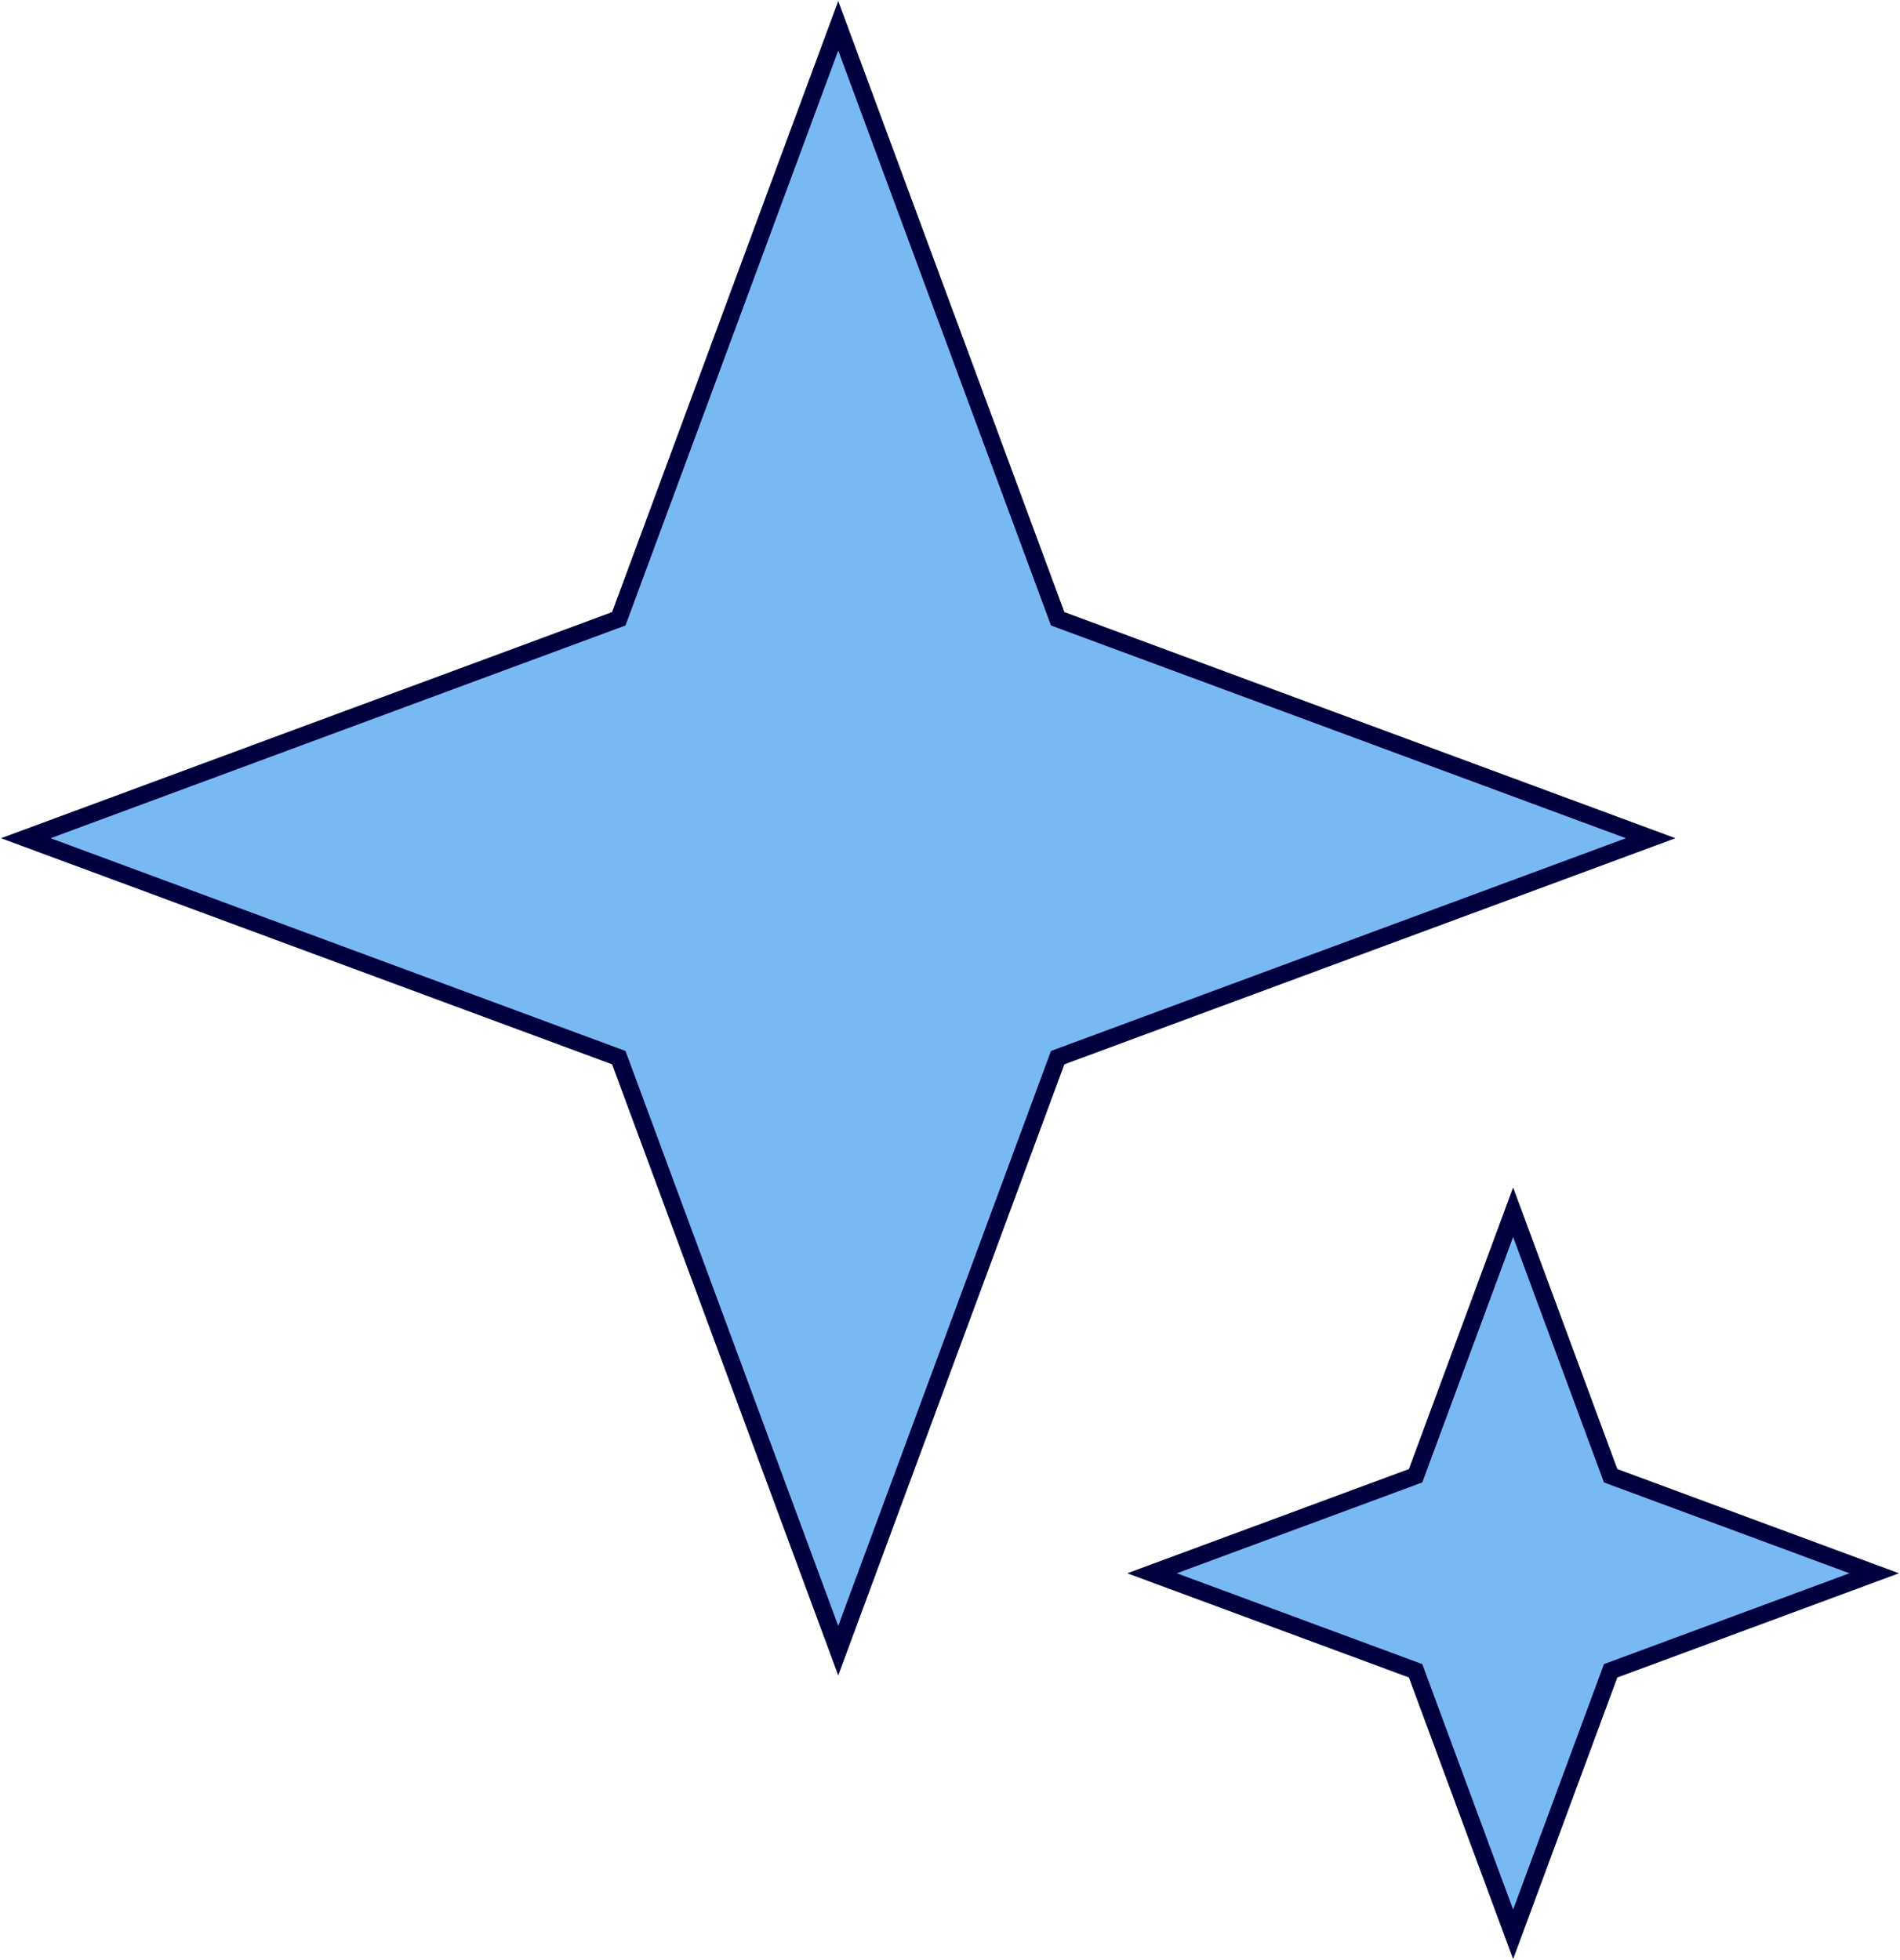 <svg width="221" height="228" viewBox="0 0 221 228" fill="none" xmlns="http://www.w3.org/2000/svg">
<path d="M97.5 192L123.024 123.024L192 97.5L123.024 71.976L97.5 3L71.976 71.976L3 97.5L71.976 123.024L97.5 192Z" fill="#78B9F4" stroke="#01003F" stroke-width="2"/>
<path d="M176 225L187.344 194.344L218 183L187.344 171.656L176 141L164.656 171.656L134 183L164.656 194.344L176 225Z" fill="#78B9F4" stroke="#01003F" stroke-width="2"/>
</svg>
